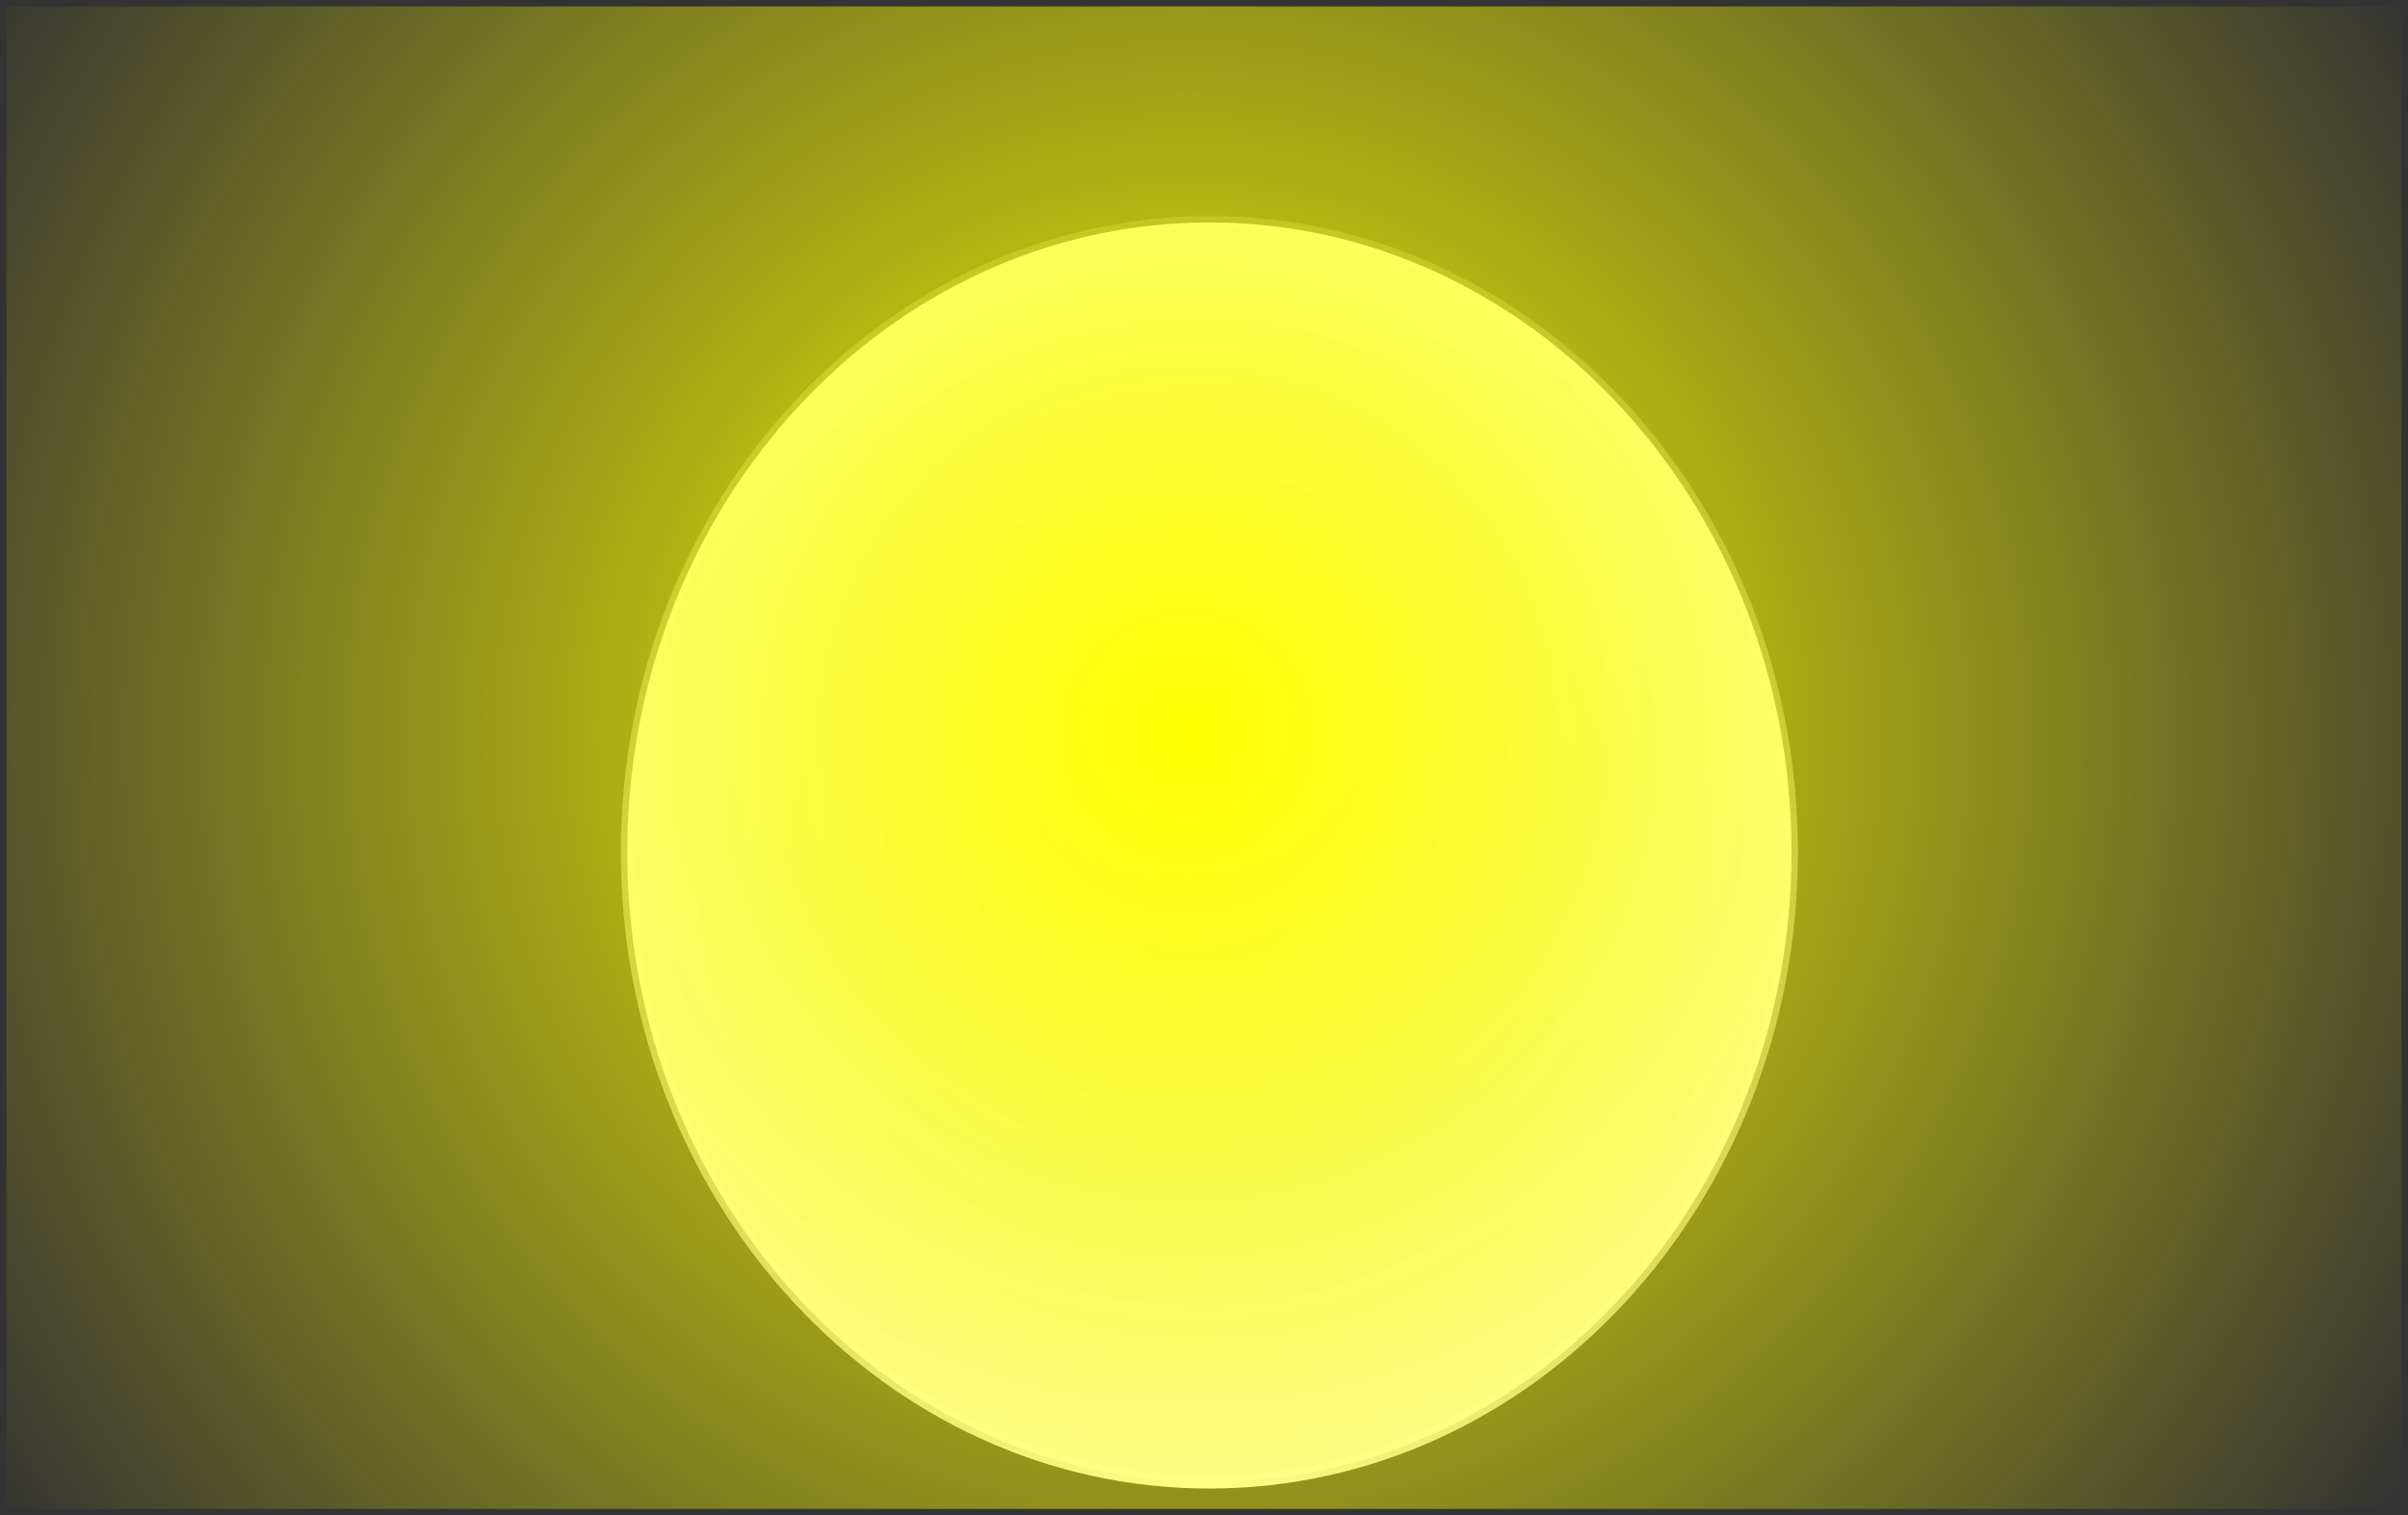 <svg xmlns="http://www.w3.org/2000/svg" xmlns:xlink="http://www.w3.org/1999/xlink" version="1.1" width="482.521" height="303.671" viewBox="-1.008 -0.775 482.521 303.671">
  <rect x="-1.008" y="-0.775" width="482.521" height="303.671" fill="#333333" stroke="none"/>
  <defs>
    <radialGradient id="grad_1" cx="0.495" cy="0.507" r="0.659">
      <stop offset="0" stop-color="#E5E5E5" stop-opacity="1"/>
      <stop offset="1" stop-color="#FFFFFF" stop-opacity="1"/>
    </radialGradient>
    <radialGradient id="grad_2" cx="0.49" cy="0.995" r="1.293">
      <stop offset="0" stop-color="#FFFFFF" stop-opacity="1"/>
      <stop offset="1" stop-color="#FFFFFF" stop-opacity="0"/>
    </radialGradient>
    <radialGradient id="grad_3" cx="0.493" cy="0.485" r="0.669">
      <stop offset="0" stop-color="#FFFF00" stop-opacity="1"/>
      <stop offset="1" stop-color="#FFFF00" stop-opacity="0"/>
    </radialGradient>
  <radialGradient id="grad_1-.237578272819519,0,0,1.3321150541305542,-57.85,-62.1" cx="240.285" cy="171.788" r="160.162" gradientUnits="userSpaceOnUse">
      <stop offset="0" stop-color="#E5E5E5" stop-opacity="1"/>
      <stop offset="1" stop-color="#FFFFFF" stop-opacity="1"/>
    </radialGradient><radialGradient id="grad_3-.180688738822937,0,0,1.4545893669128418,-46.95,-66.4" cx="237.037" cy="146.605" r="285.972" gradientUnits="userSpaceOnUse">
      <stop offset="0" stop-color="#FFFF00" stop-opacity="1"/>
      <stop offset="1" stop-color="#FFFF00" stop-opacity="0"/>
    </radialGradient></defs>
  <!-- Exported by Scratch - http://scratch.mit.edu/ -->
  <path id="ID0.9176602242514491" fill="url(#grad_1-.237578272819519,0,0,1.3321150541305542,-57.85,-62.1)" stroke="url(#grad_2)" stroke-width="2.571" d="M 241.334 43.803 C 273.515 43.803 302.675 57.946 323.791 80.795 C 344.906 103.644 357.976 135.198 357.976 170.021 C 357.976 204.844 344.906 236.398 323.791 259.247 C 302.675 282.096 273.515 296.239 241.334 296.239 C 209.154 296.239 179.994 282.096 158.878 259.247 C 137.763 236.398 124.693 204.844 124.693 170.021 C 124.693 135.198 137.763 103.644 158.878 80.795 C 179.994 57.946 209.154 43.803 241.334 43.803 Z "/>
  <path id="ID0.8883960330858827" fill="url(#grad_3-.180688738822937,0,0,1.4545893669128418,-46.95,-66.4)" stroke="none" d="M 0.278 0.511 L 480.228 0.511 L 480.228 301.611 L 0.278 301.611 L 0.278 0.511 Z " stroke-width="1.325"/>
</svg>